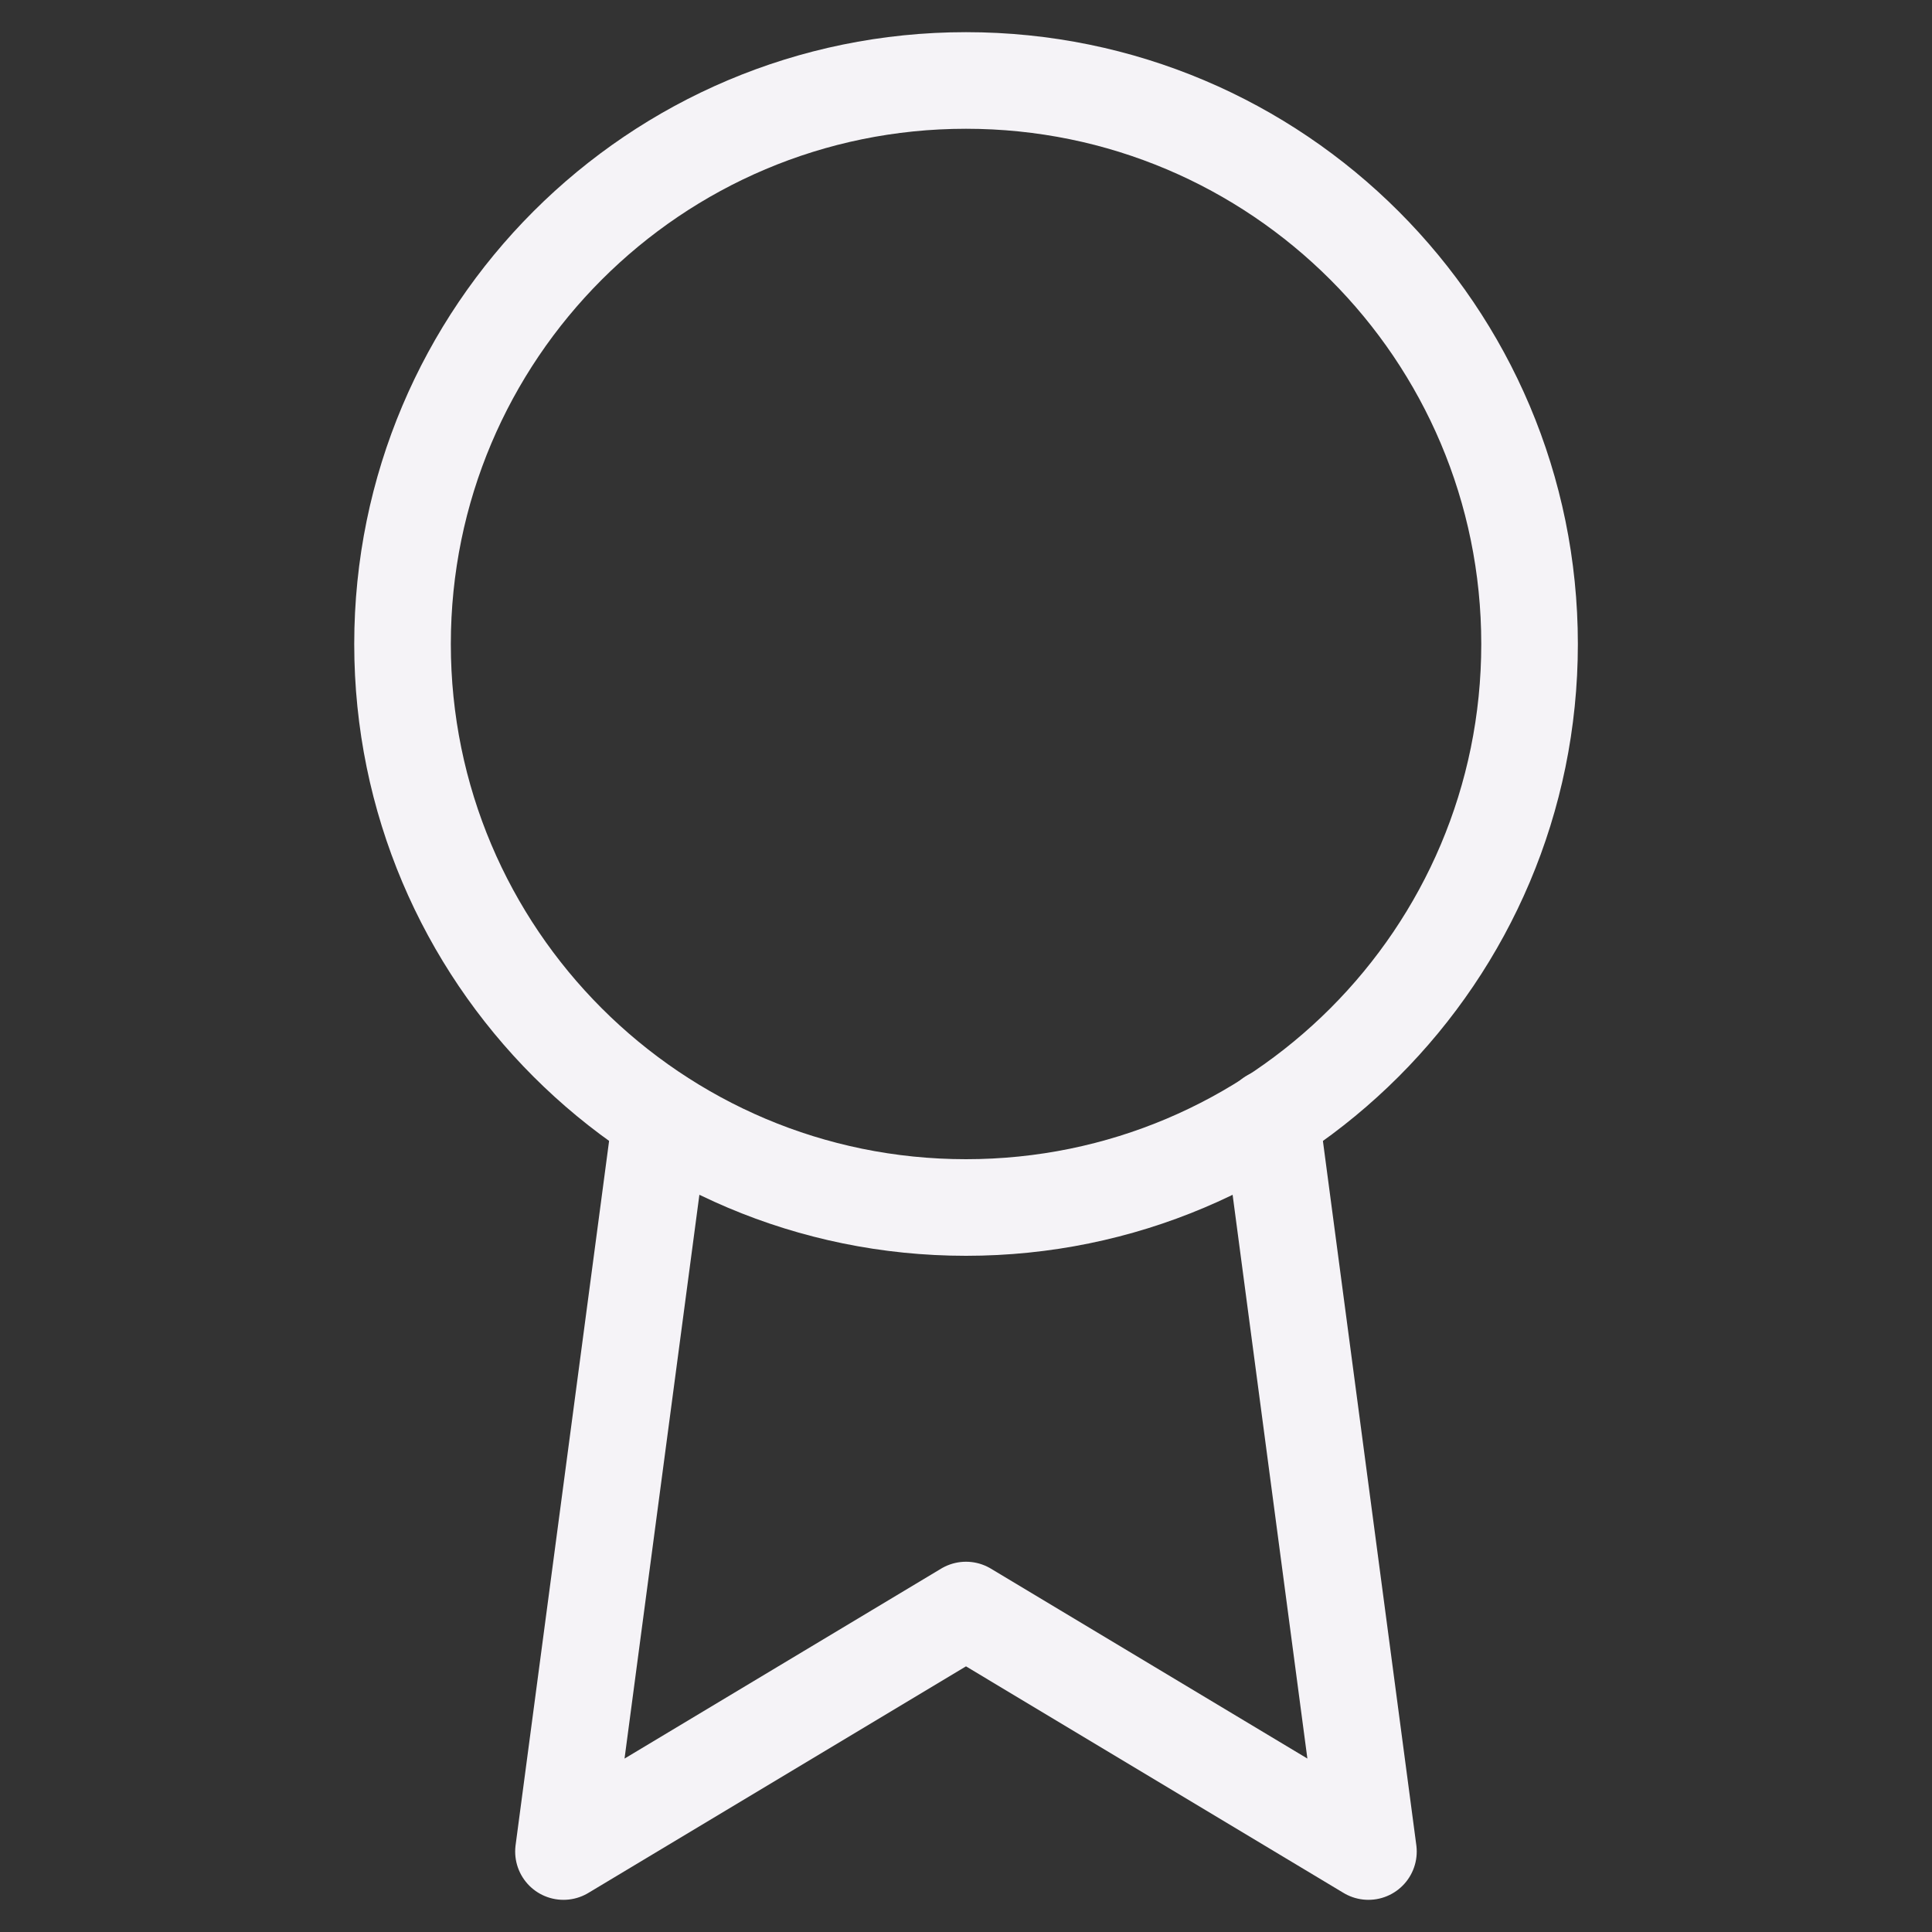 <svg width="20px" height="20px" viewBox="0 0 20 20" fill="none" xmlns="http://www.w3.org/2000/svg" color="#F5F3F7"><rect x="0" y="0" width="20" height="20" fill="#333333" stroke="none"/><path d="M10 12.5C13.222 12.5 15.834 9.888 15.834 6.667C15.834 3.445 13.222 0.833 10 0.833C6.779 0.833 4.167 3.445 4.167 6.667C4.167 9.888 6.779 12.5 10 12.5Z" stroke="#F5F3F7" stroke-linecap="round" stroke-linejoin="round"></path><path d="M6.841 11.575L5.833 19.167L10 16.667L14.166 19.167L13.158 11.567" stroke="#F5F3F7" stroke-linecap="round" stroke-linejoin="round"></path></svg>